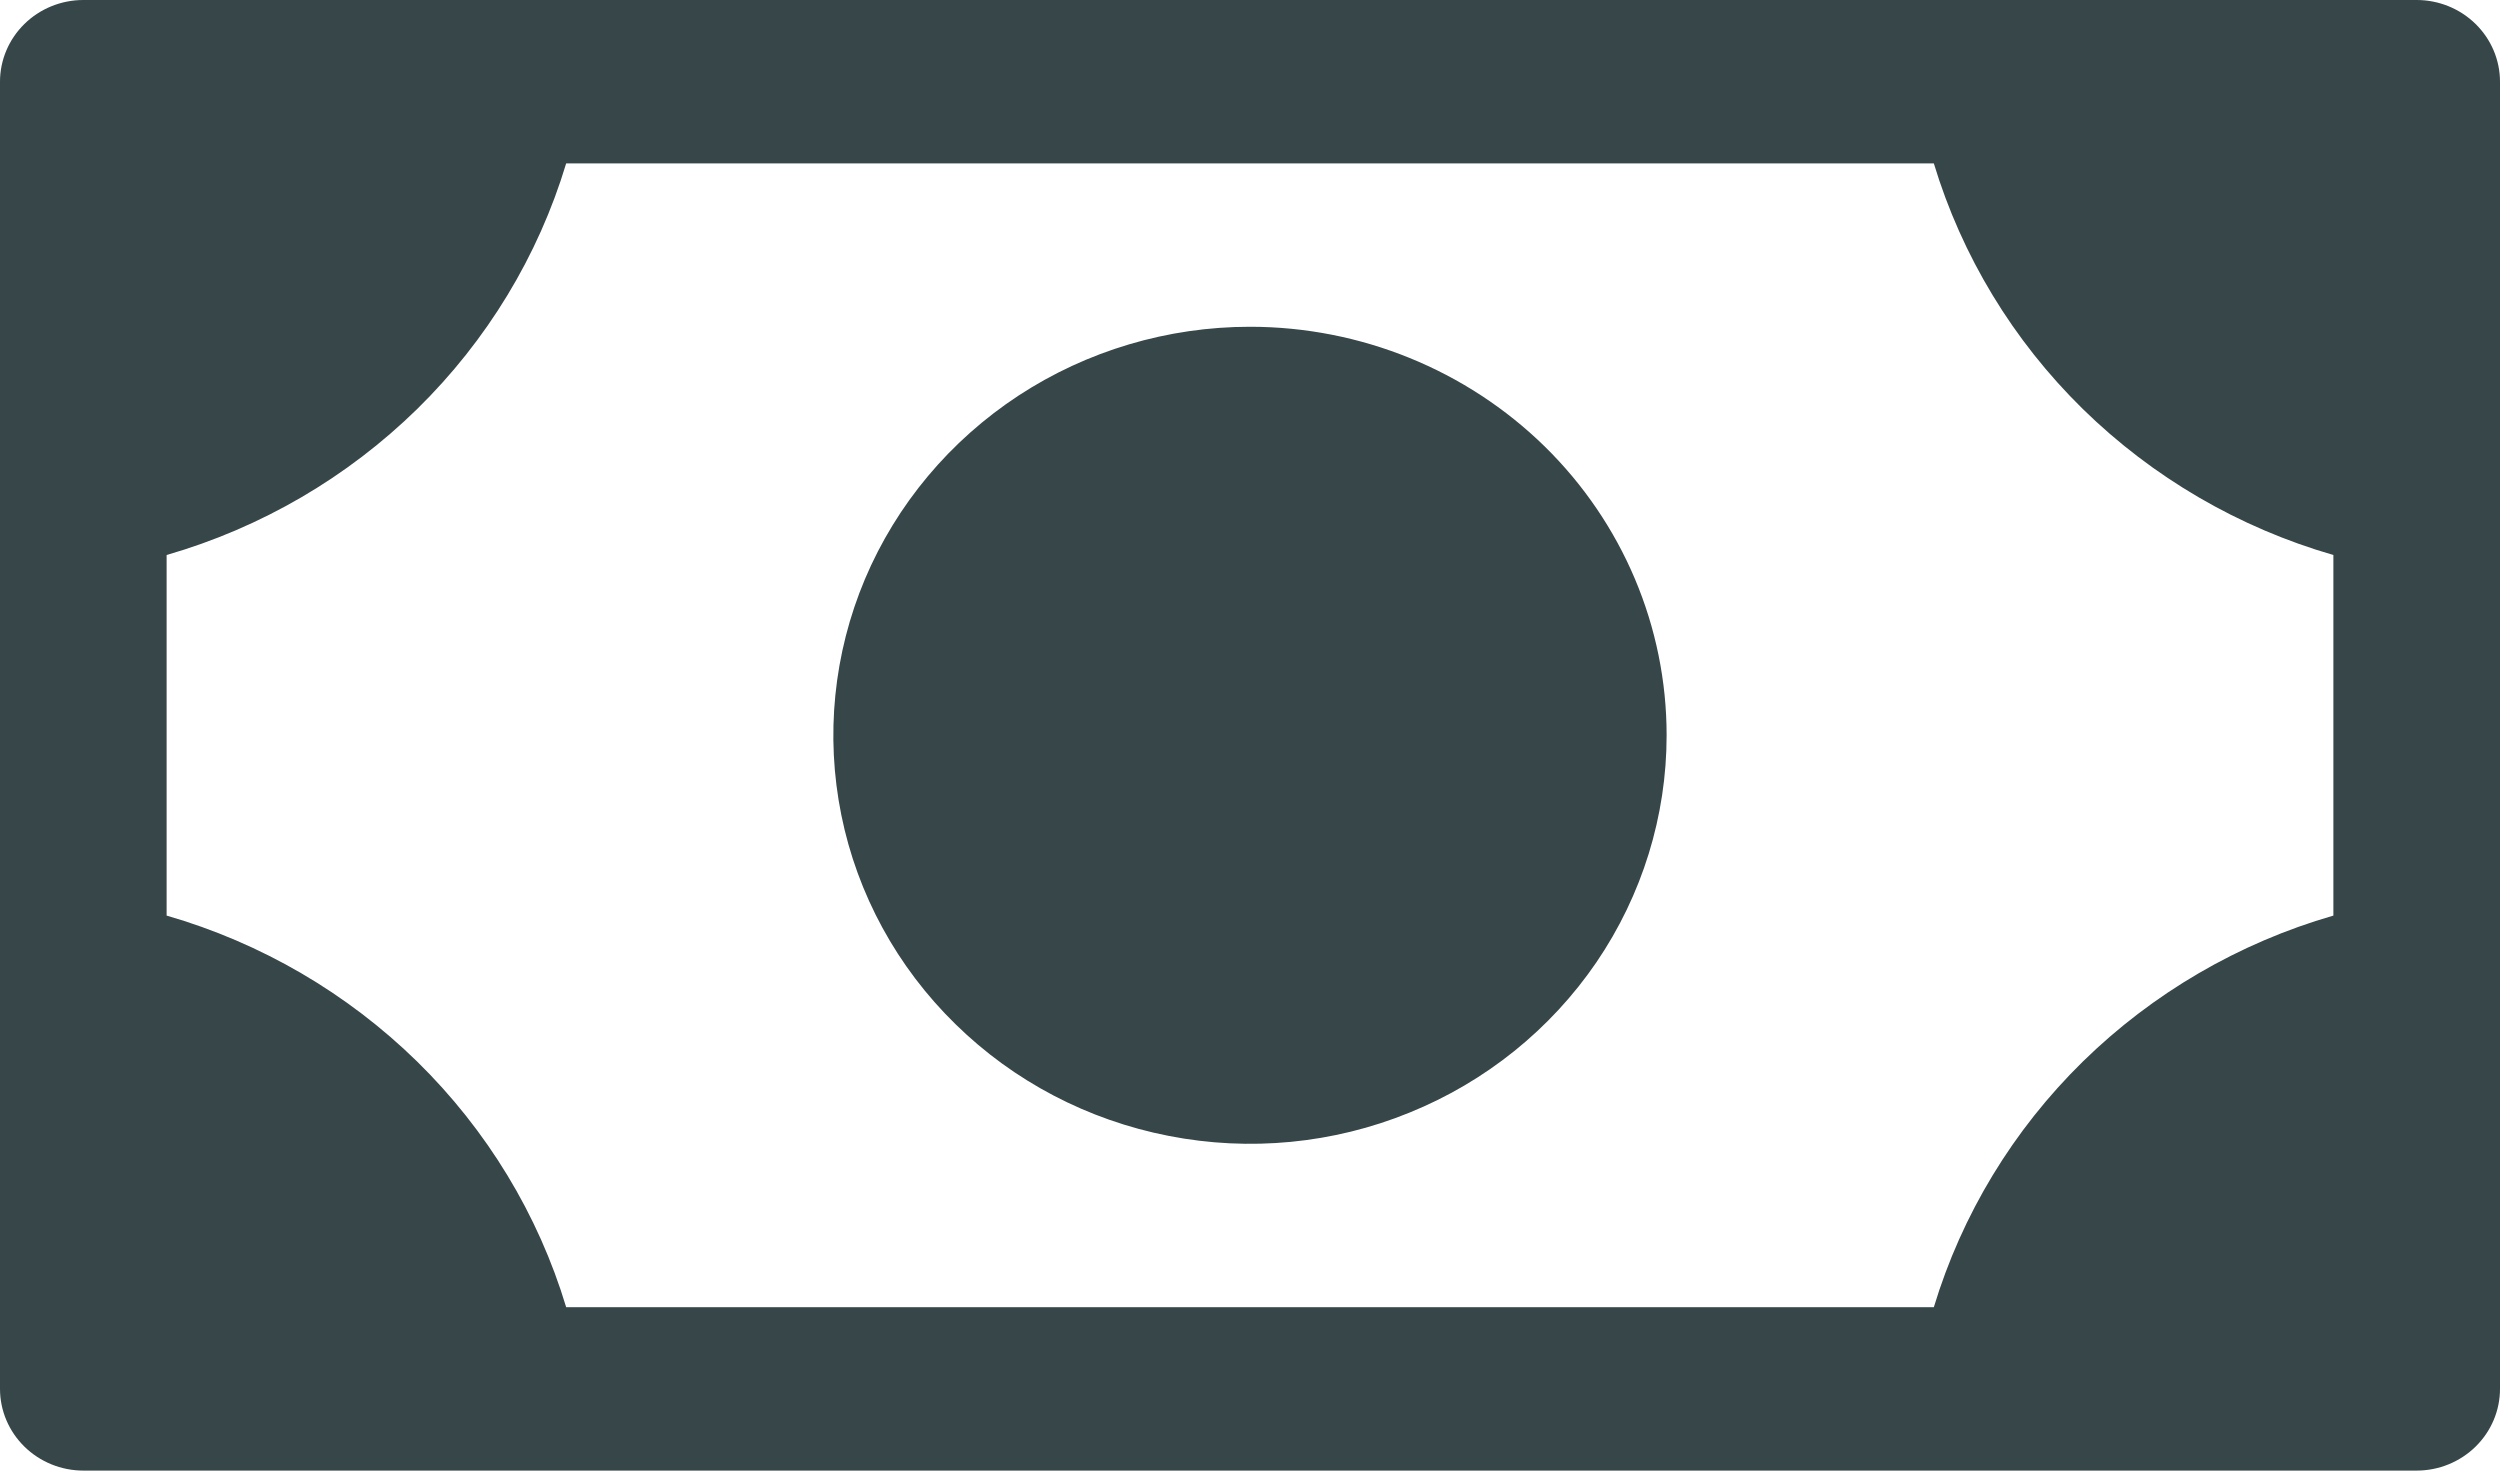 <svg width="17" height="10" viewBox="0 0 17 10" fill="none" xmlns="http://www.w3.org/2000/svg">
<path d="M11.333 5C11.333 5.549 11.167 6.086 10.856 6.543C10.544 7 10.102 7.356 9.584 7.566C9.067 7.777 8.497 7.832 7.947 7.724C7.398 7.617 6.893 7.353 6.497 6.964C6.1 6.576 5.83 6.081 5.721 5.542C5.612 5.003 5.668 4.445 5.882 3.937C6.097 3.429 6.46 2.996 6.926 2.69C7.392 2.385 7.94 2.222 8.5 2.222C9.251 2.222 9.972 2.515 10.504 3.036C11.035 3.557 11.333 4.263 11.333 5ZM17 0.556V9.444C17 9.592 16.94 9.733 16.834 9.837C16.728 9.941 16.584 10 16.433 10H0.567C0.416 10 0.272 9.941 0.166 9.837C0.06 9.733 0 9.592 0 9.444V0.556C0 0.408 0.06 0.267 0.166 0.163C0.272 0.059 0.416 0 0.567 0H16.433C16.584 0 16.728 0.059 16.834 0.163C16.94 0.267 17 0.408 17 0.556ZM15.867 3.774C15.223 3.588 14.638 3.246 14.163 2.781C13.689 2.316 13.341 1.742 13.15 1.111H3.85C3.66 1.742 3.311 2.316 2.837 2.781C2.362 3.246 1.777 3.588 1.133 3.774V6.226C1.777 6.412 2.362 6.754 2.837 7.219C3.311 7.684 3.66 8.258 3.85 8.889H13.15C13.341 8.258 13.689 7.684 14.163 7.219C14.638 6.754 15.223 6.412 15.867 6.226V3.774Z" fill="#364649"/>
</svg>
